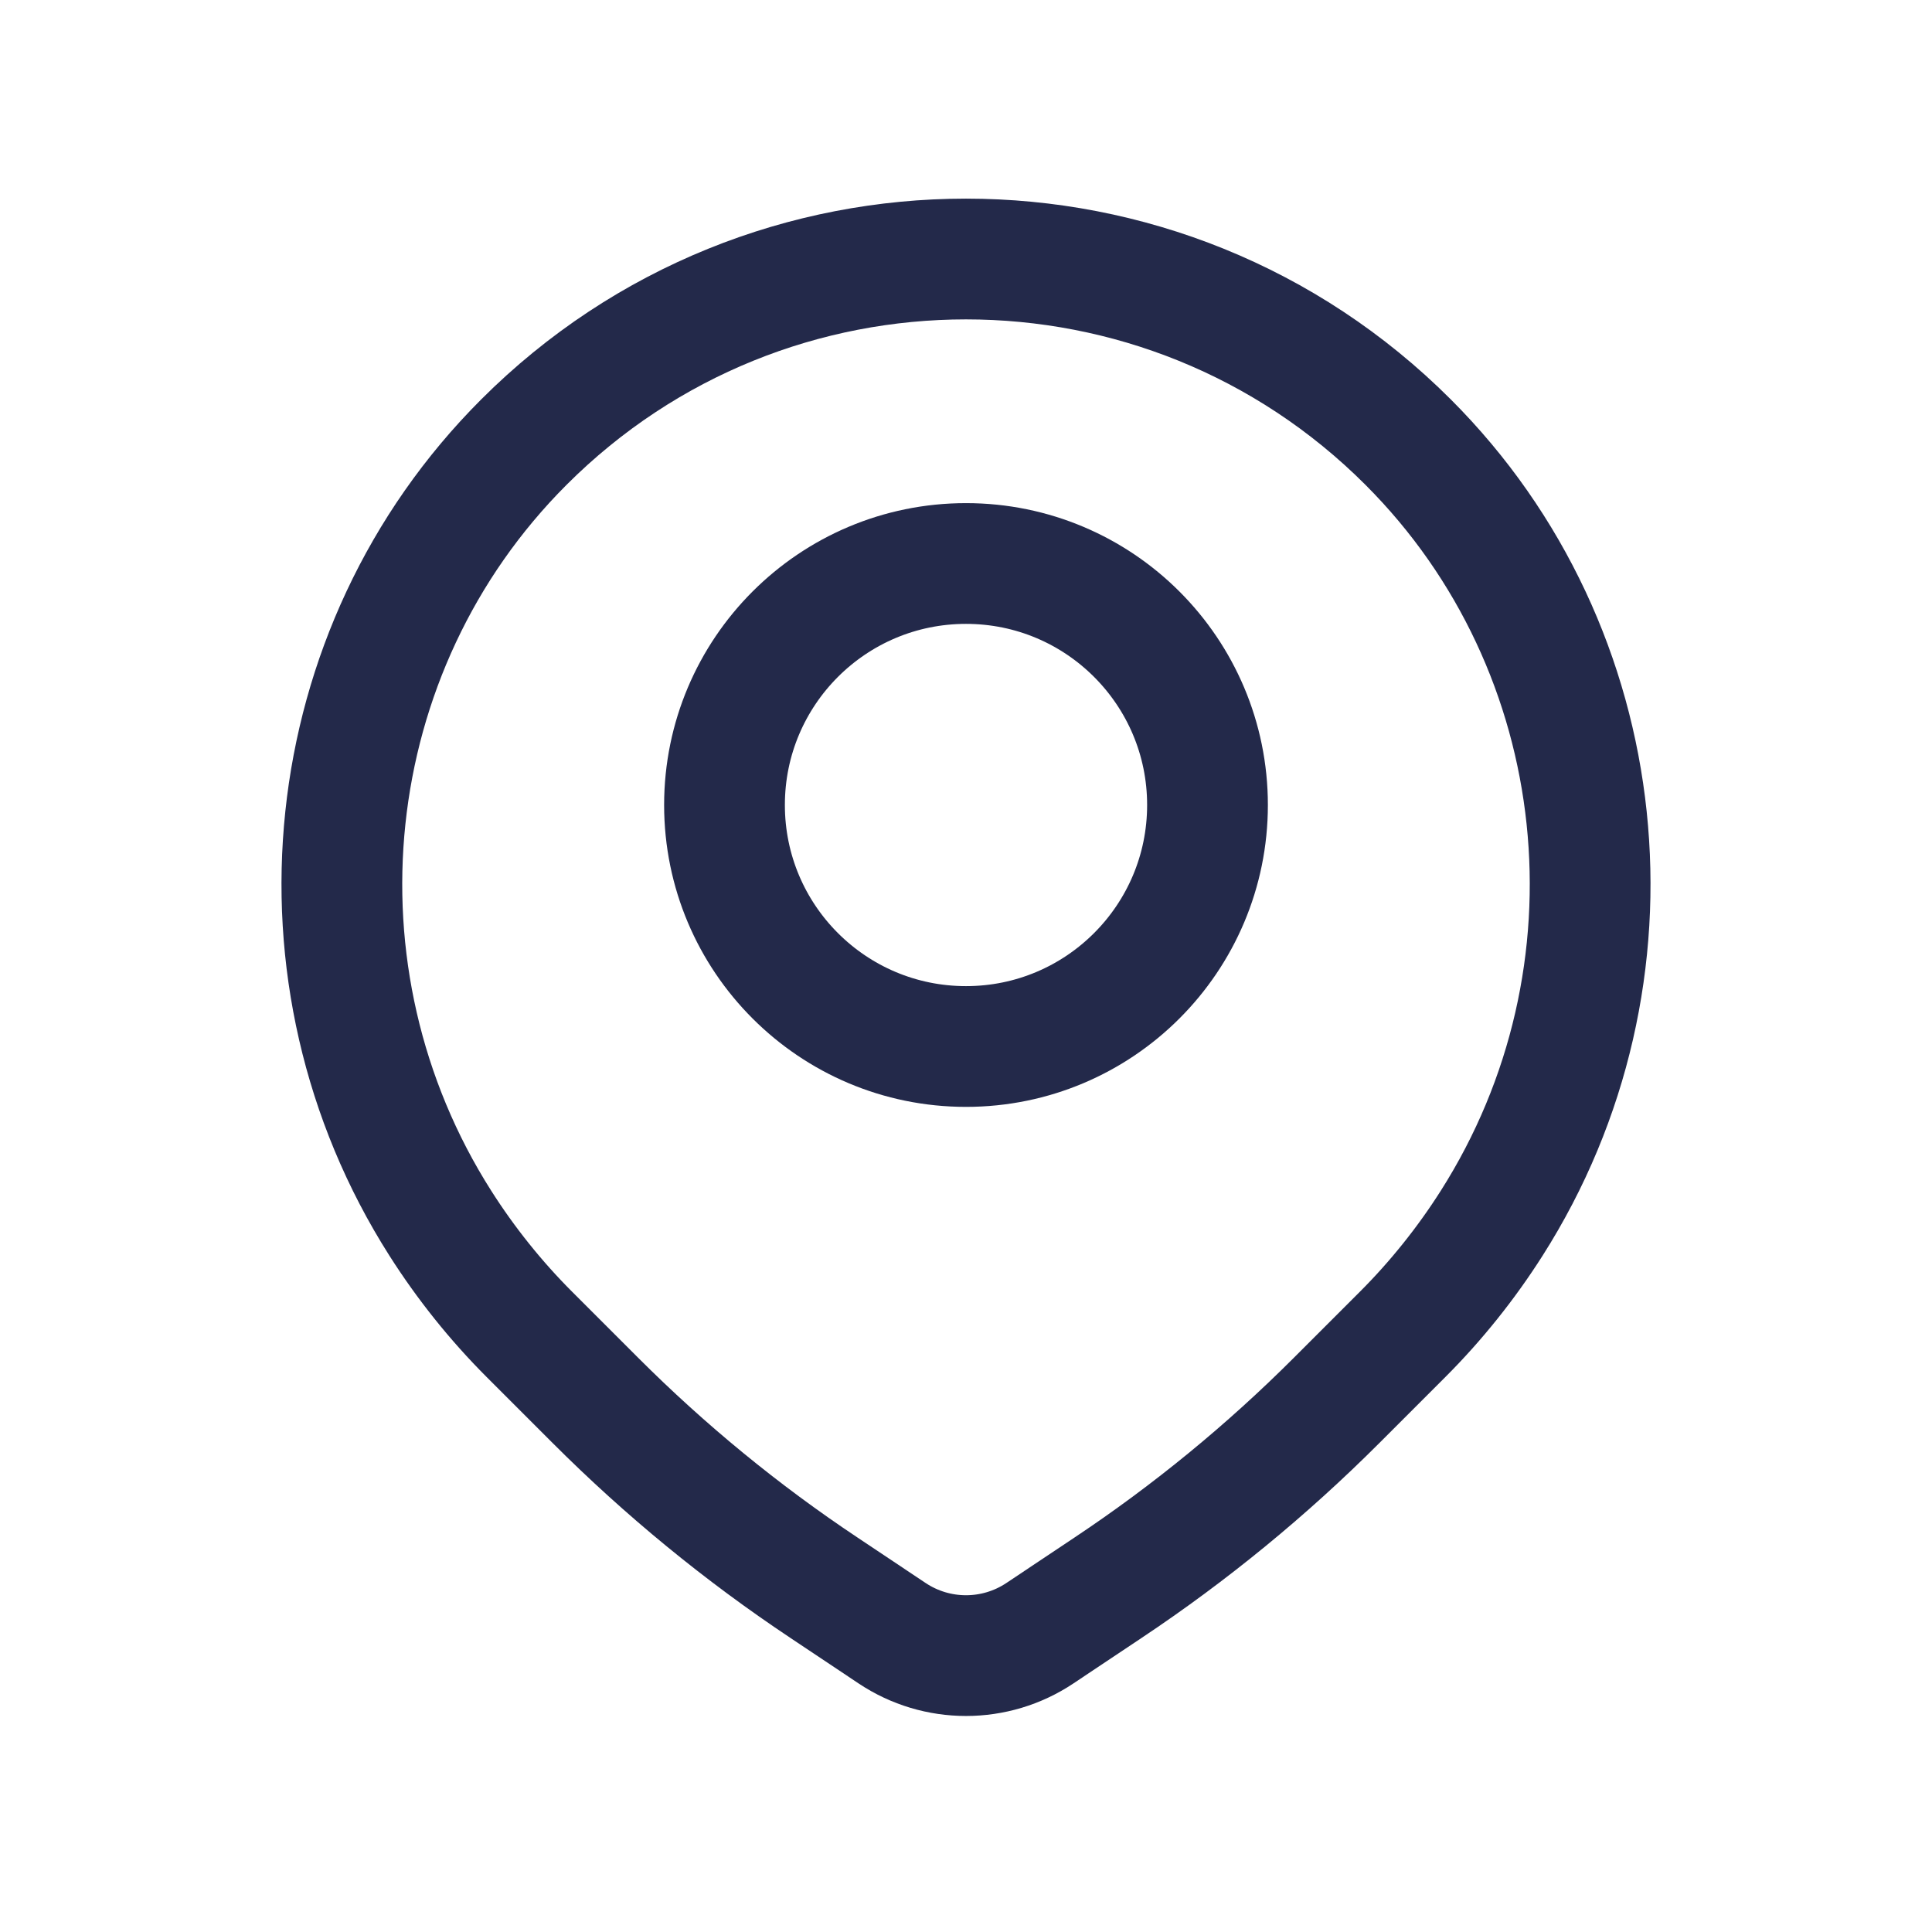 <svg width="24" height="24" viewBox="0 0 24 24" fill="none" xmlns="http://www.w3.org/2000/svg">
<path d="M13.765 19.723L12.917 20.289C12.362 20.659 11.638 20.659 11.083 20.289L10.235 19.723C9.214 19.043 8.263 18.263 7.396 17.396L6.576 16.576C6.16 16.16 5.787 15.694 5.471 15.197C3.516 12.125 3.932 8.068 6.507 5.493C9.54 2.459 14.459 2.459 17.493 5.493C20.068 8.068 20.484 12.125 18.529 15.197C18.213 15.694 17.84 16.16 17.424 16.576L16.604 17.396C15.737 18.263 14.786 19.043 13.765 19.723Z" stroke="#23294A" stroke-width="1.5"/>
<path d="M9 10C9 11.657 10.343 13 12 13C13.657 13 15 11.657 15 10C15 8.343 13.657 7 12 7C10.343 7 9 8.343 9 10Z" stroke="#23294A" stroke-width="1.5"/>
</svg>
